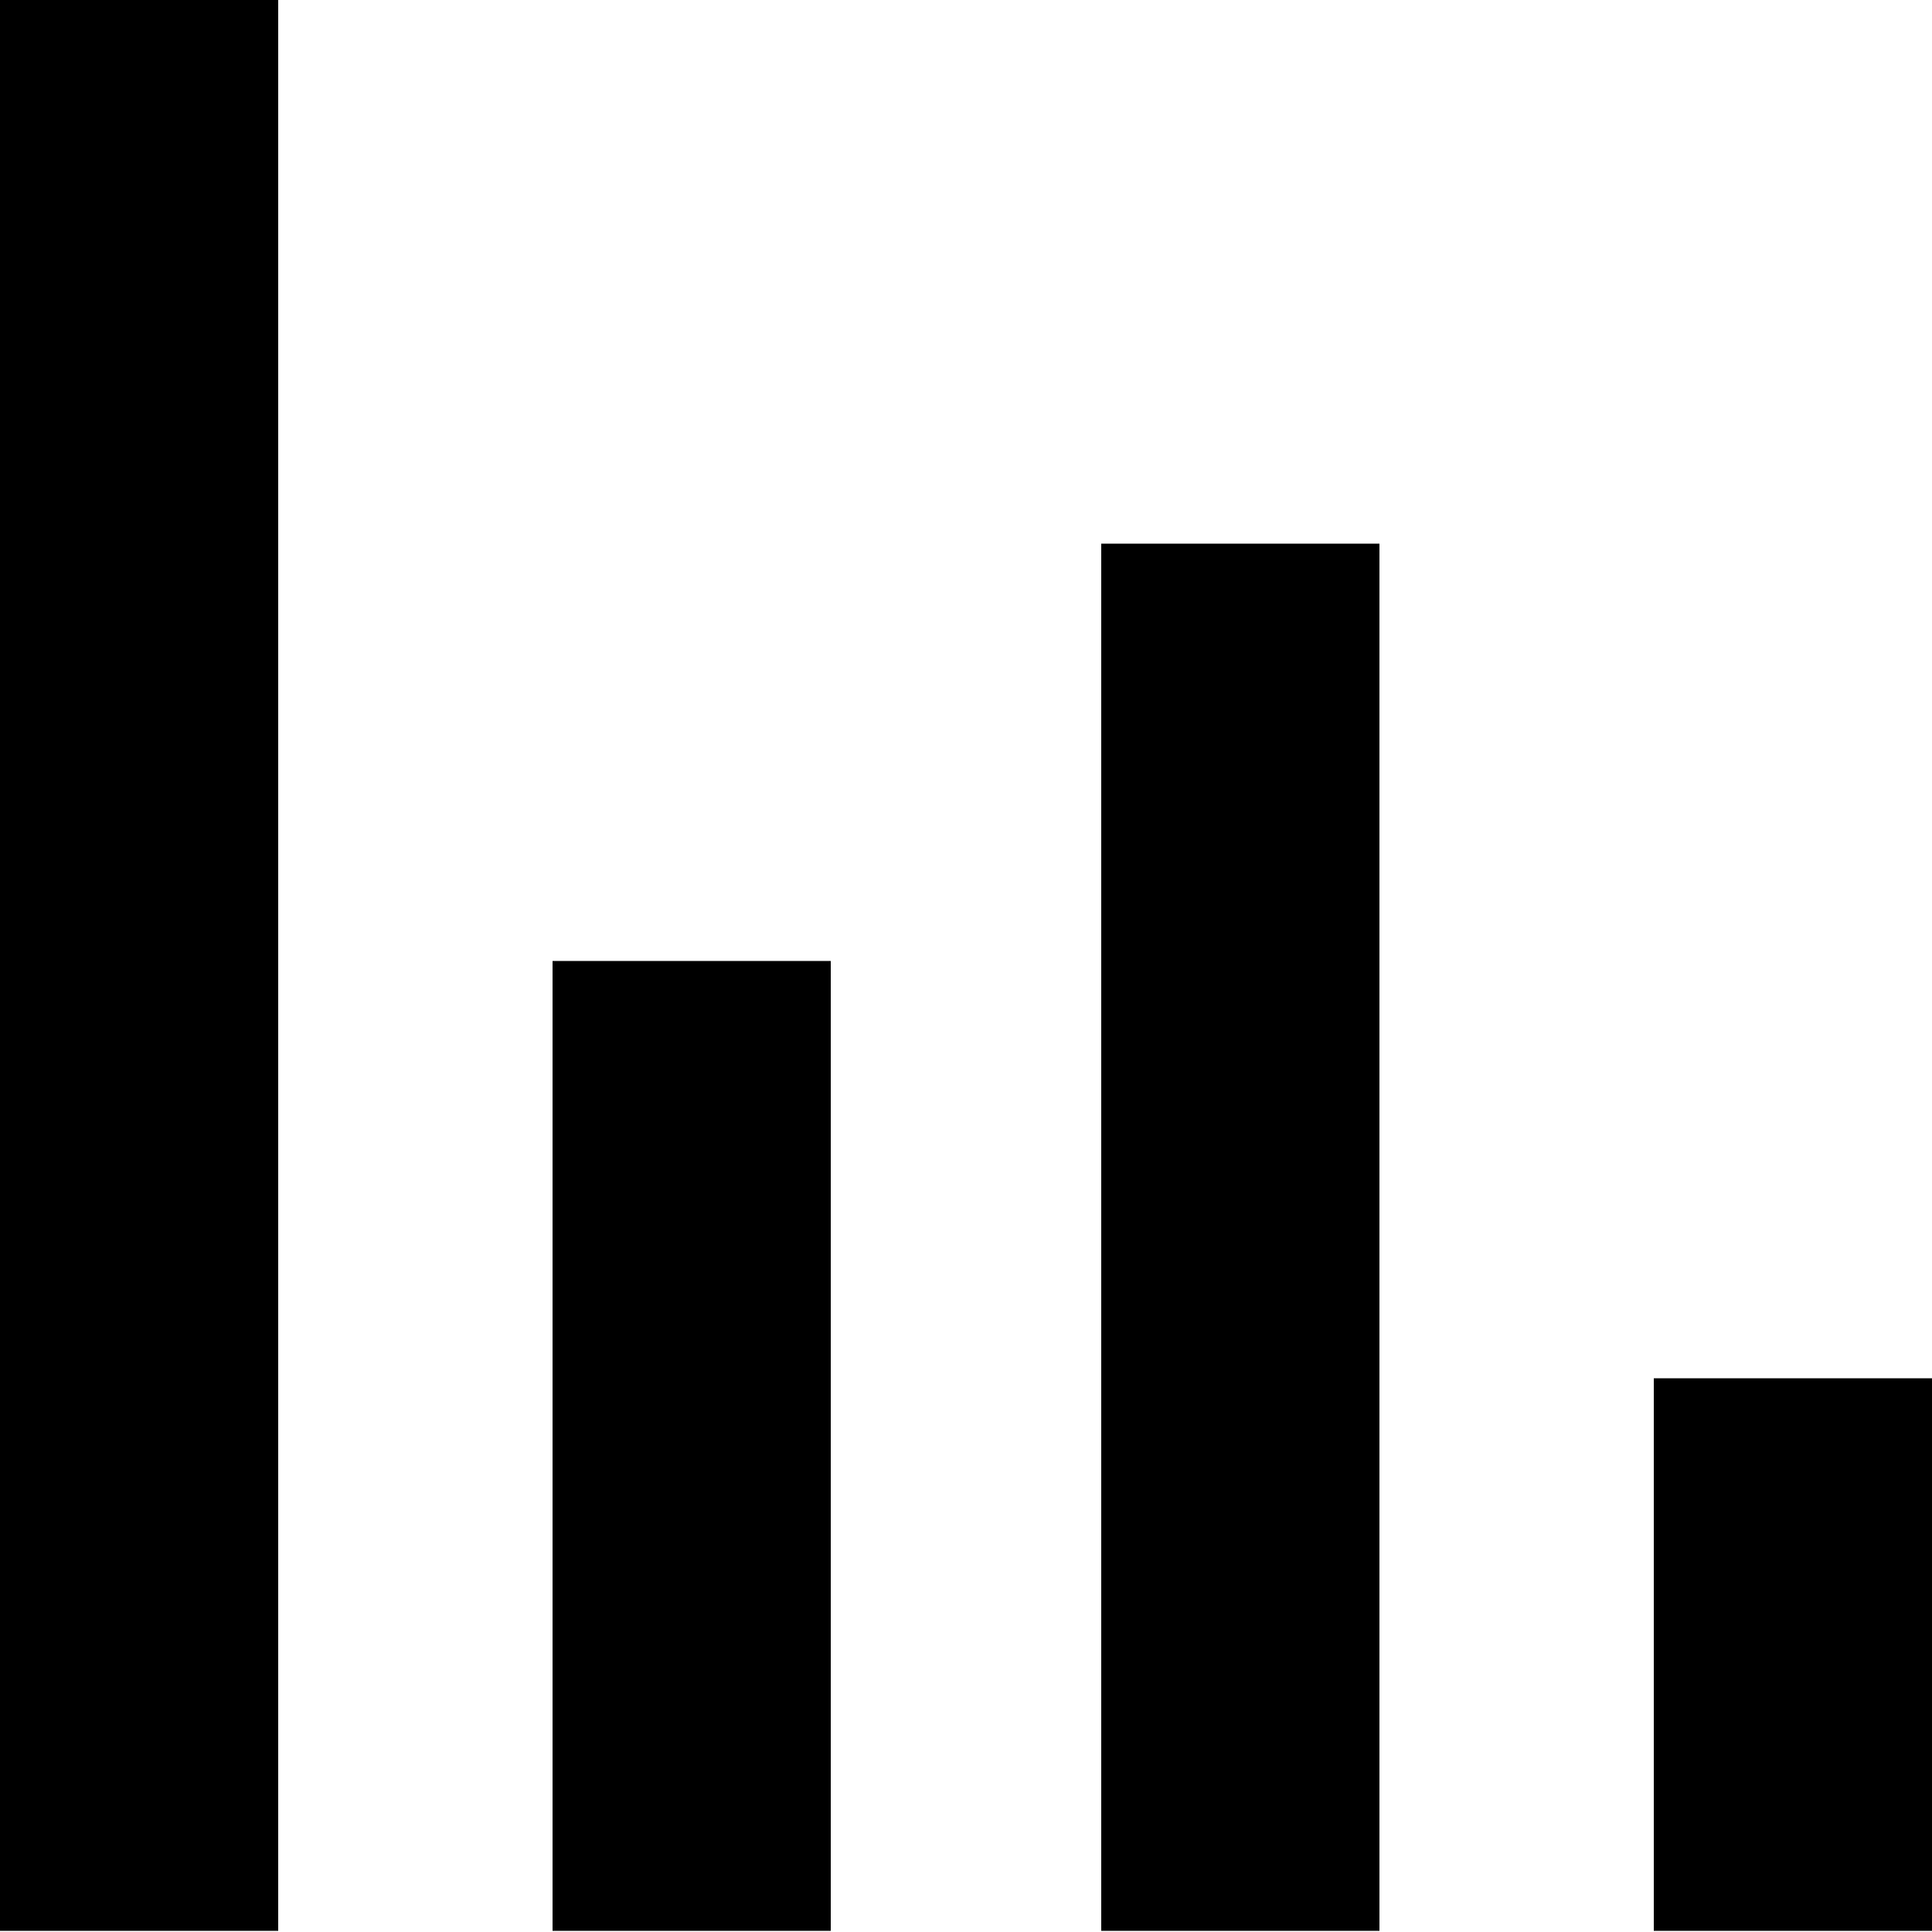<?xml version="1.0" encoding="utf-8"?>
<!-- Generator: Adobe Illustrator 19.2.1, SVG Export Plug-In . SVG Version: 6.00 Build 0)  -->
<svg version="1.1" id="Layer_1" xmlns="http://www.w3.org/2000/svg" xmlns:xlink="http://www.w3.org/1999/xlink" x="0px" y="0px"
	 width="500px" height="500px" viewBox="0 0 500 500" enable-background="new 0 0 500 500" xml:space="preserve">
<g>
	<rect x="143" y="248.7" width="72" height="251"/>
	<rect x="285" y="140.7" width="72" height="359"/>
	<rect y="-0.3" width="72" height="500"/>
	<rect x="428" y="356.7" width="72" height="143"/>
</g>
</svg>
